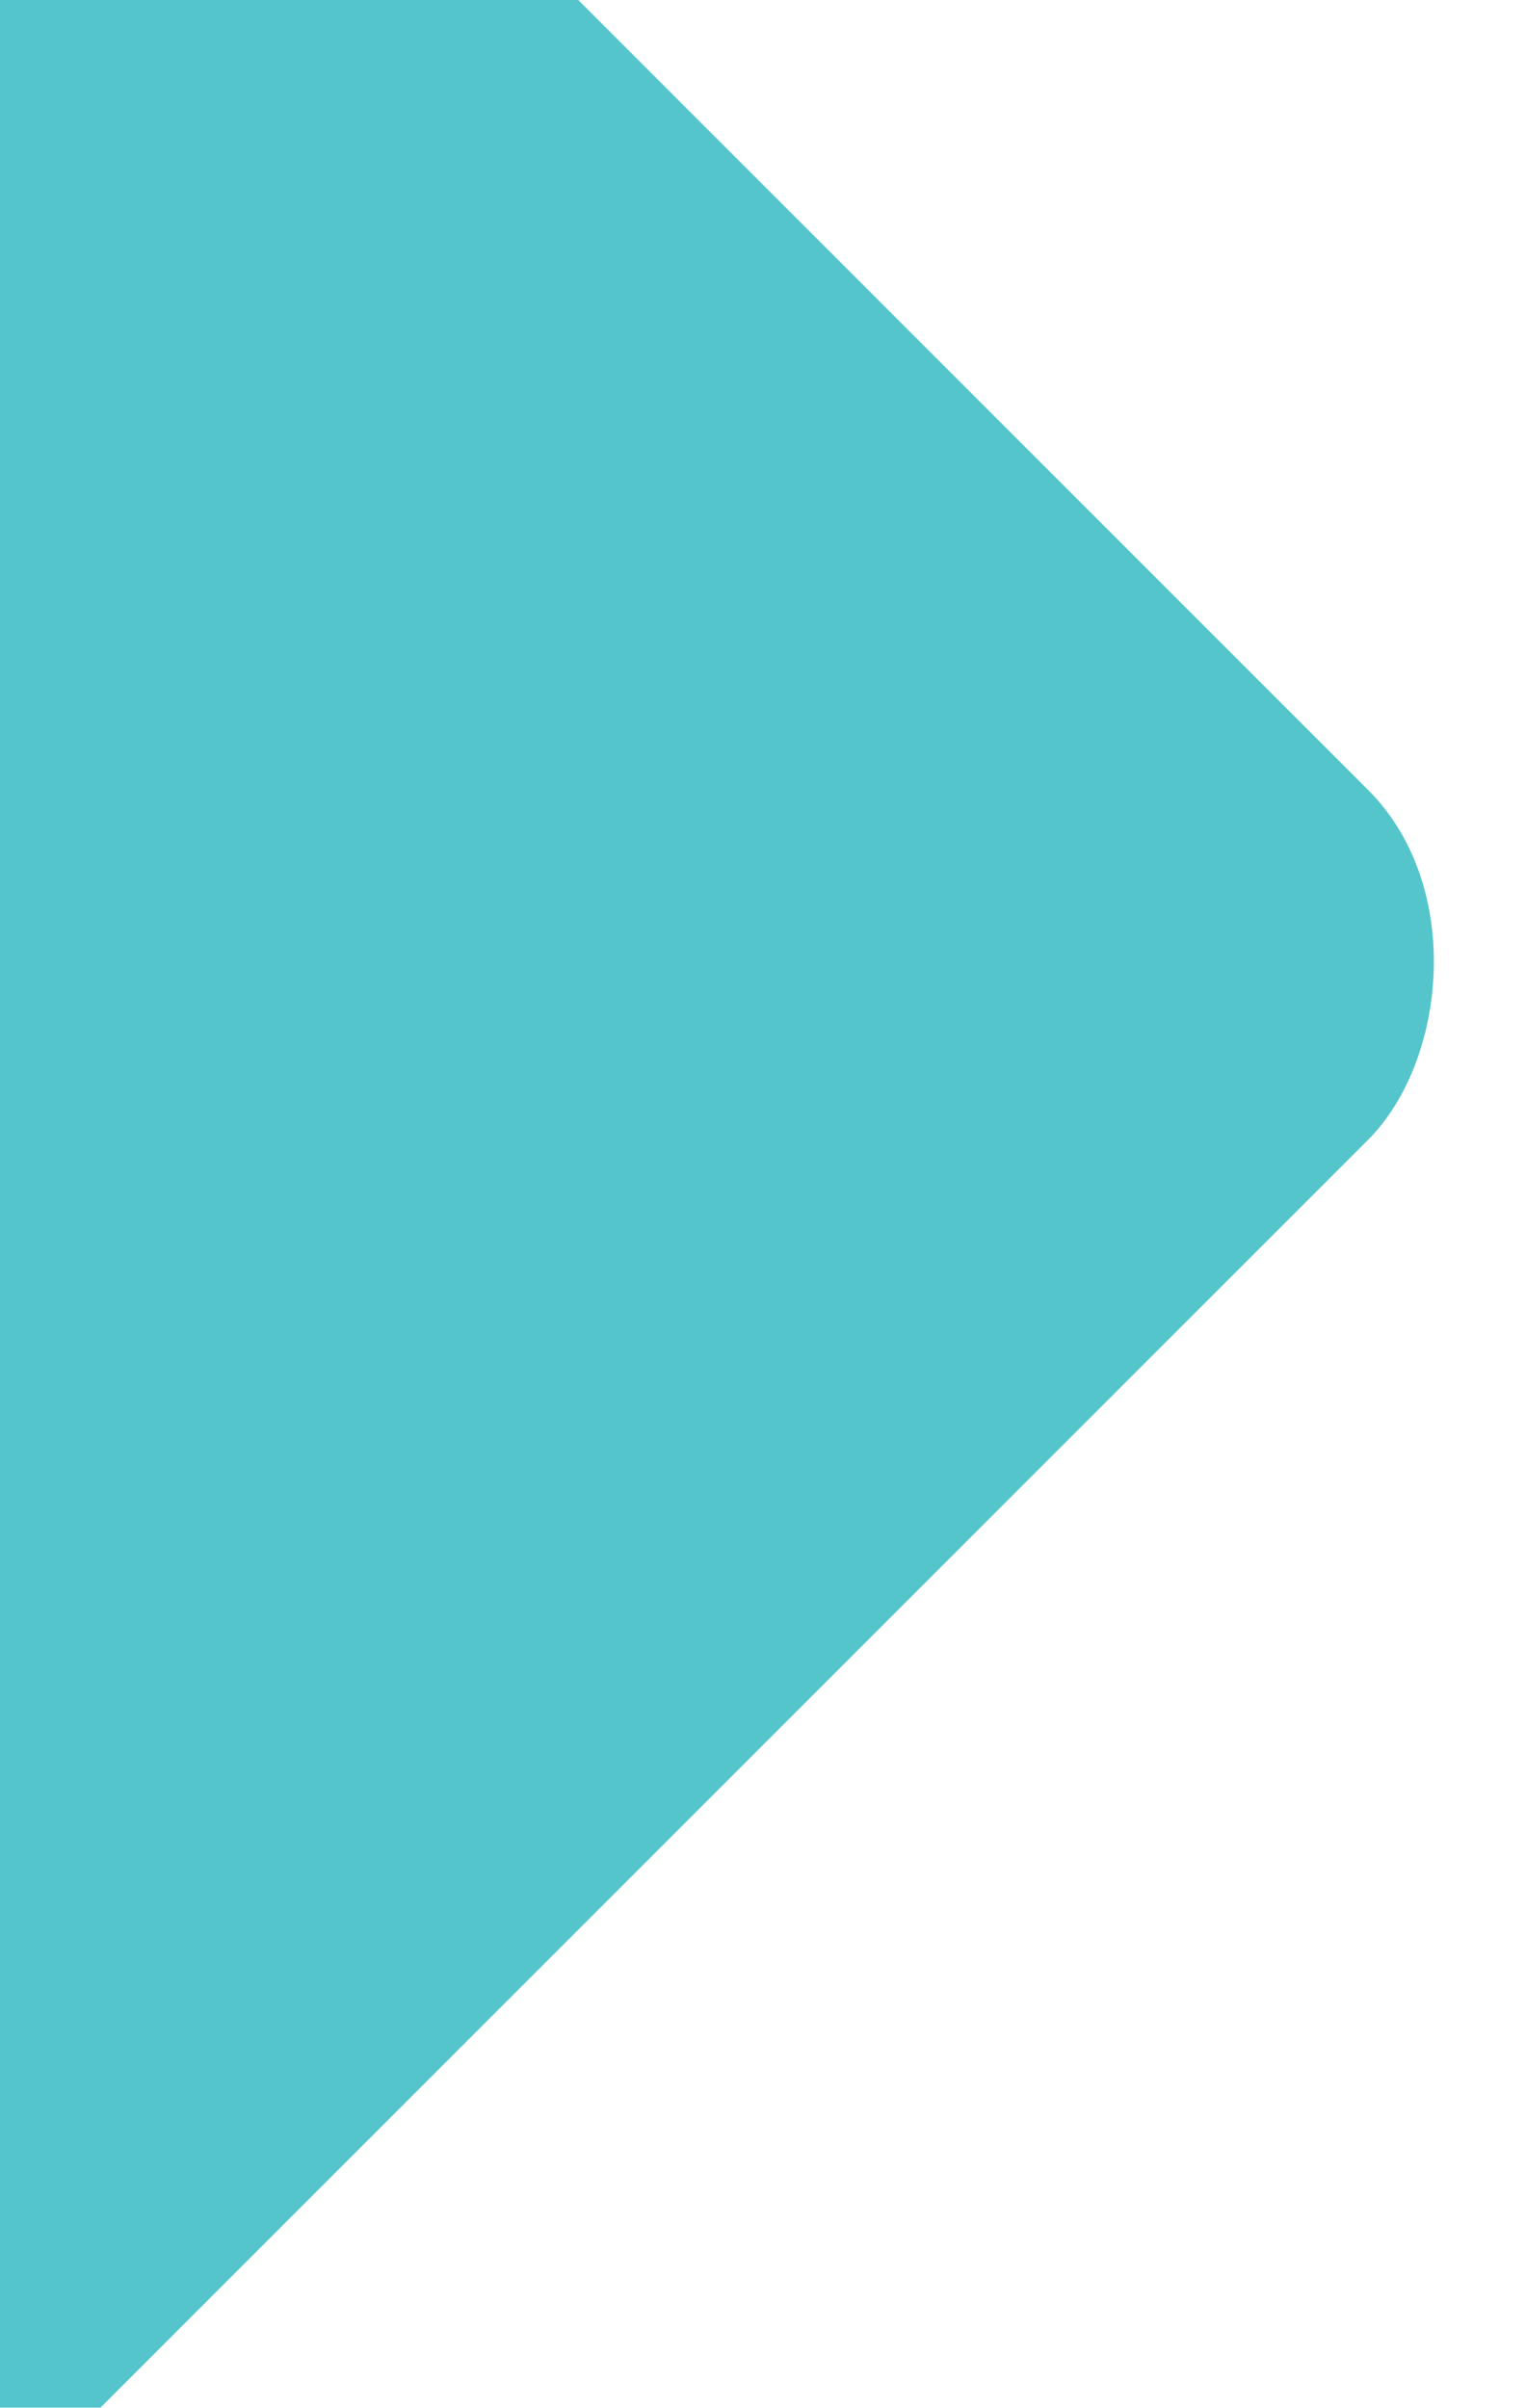 <svg width="496" height="783" viewBox="0 0 496 783" fill="none" xmlns="http://www.w3.org/2000/svg">
<g filter="url(#filter0_d_157_457)">
<rect x="-80.455" y="-268.531" width="804.546" height="804.546" rx="80.454" transform="rotate(45 -80.455 -268.531)" fill="#54c5cb"/>
</g>
<defs>
<filter id="filter0_d_157_457" x="-629.438" y="-248.614" width="1124.79" height="1124.78" filterUnits="userSpaceOnUse" color-interpolation-filters="sRGB">
<feFlood flood-opacity="0" result="BackgroundImageFix"/>
<feColorMatrix in="SourceAlpha" type="matrix" values="0 0 0 0 0 0 0 0 0 0 0 0 0 0 0 0 0 0 127 0" result="hardAlpha"/>
<feOffset dx="13.409" dy="13.409"/>
<feGaussianBlur stdDeviation="13.409"/>
<feComposite in2="hardAlpha" operator="out"/>
<feColorMatrix type="matrix" values="0 0 0 0 0 0 0 0 0 0 0 0 0 0 0 0 0 0 0.082 0"/>
<feBlend mode="normal" in2="BackgroundImageFix" result="effect1_dropShadow_157_457"/>
<feBlend mode="normal" in="SourceGraphic" in2="effect1_dropShadow_157_457" result="shape"/>
</filter>
</defs>
</svg>

